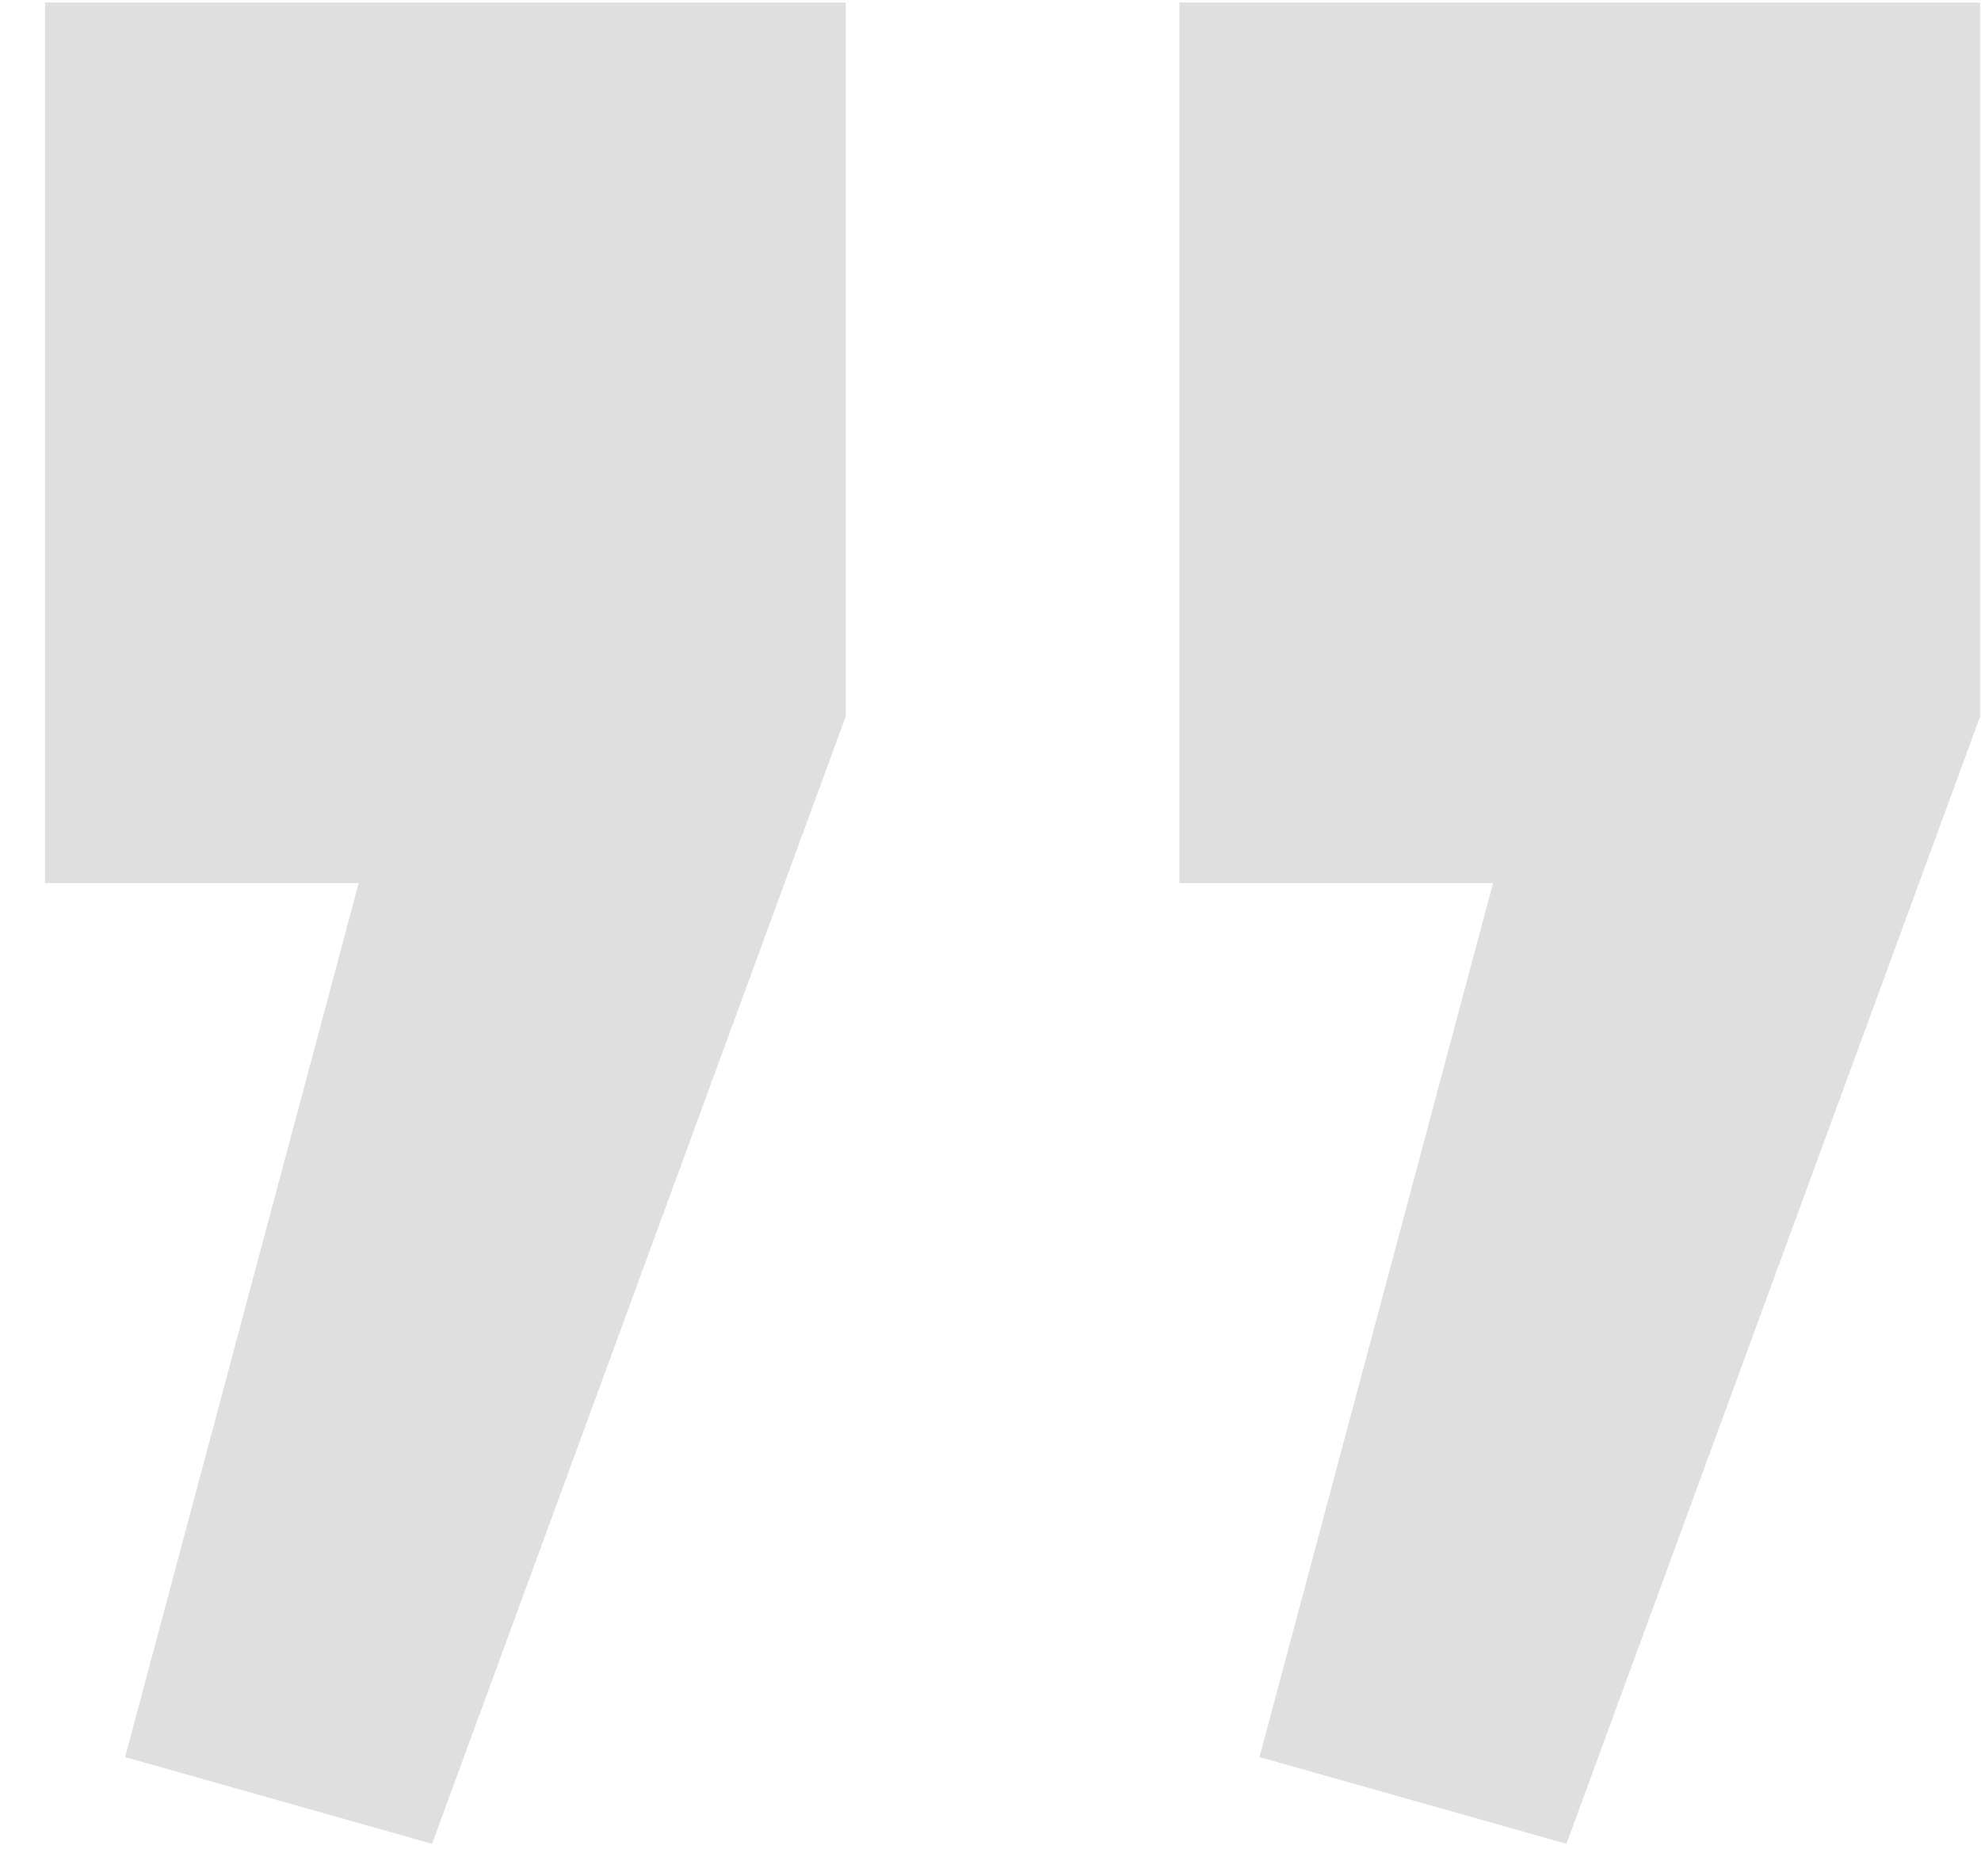 <svg width="38" height="36" viewBox="0 0 38 36" fill="none" xmlns="http://www.w3.org/2000/svg">
<path d="M22.624 0.048H37.984V13.744L30.048 35.376L24.16 33.712L28.64 16.944H22.624V0.048ZM0.864 0.048H16.224V13.744L8.288 35.376L2.4 33.712L6.88 16.944H0.864V0.048Z" fill="#2C2C2C" fill-opacity="0.15"/>
</svg>
